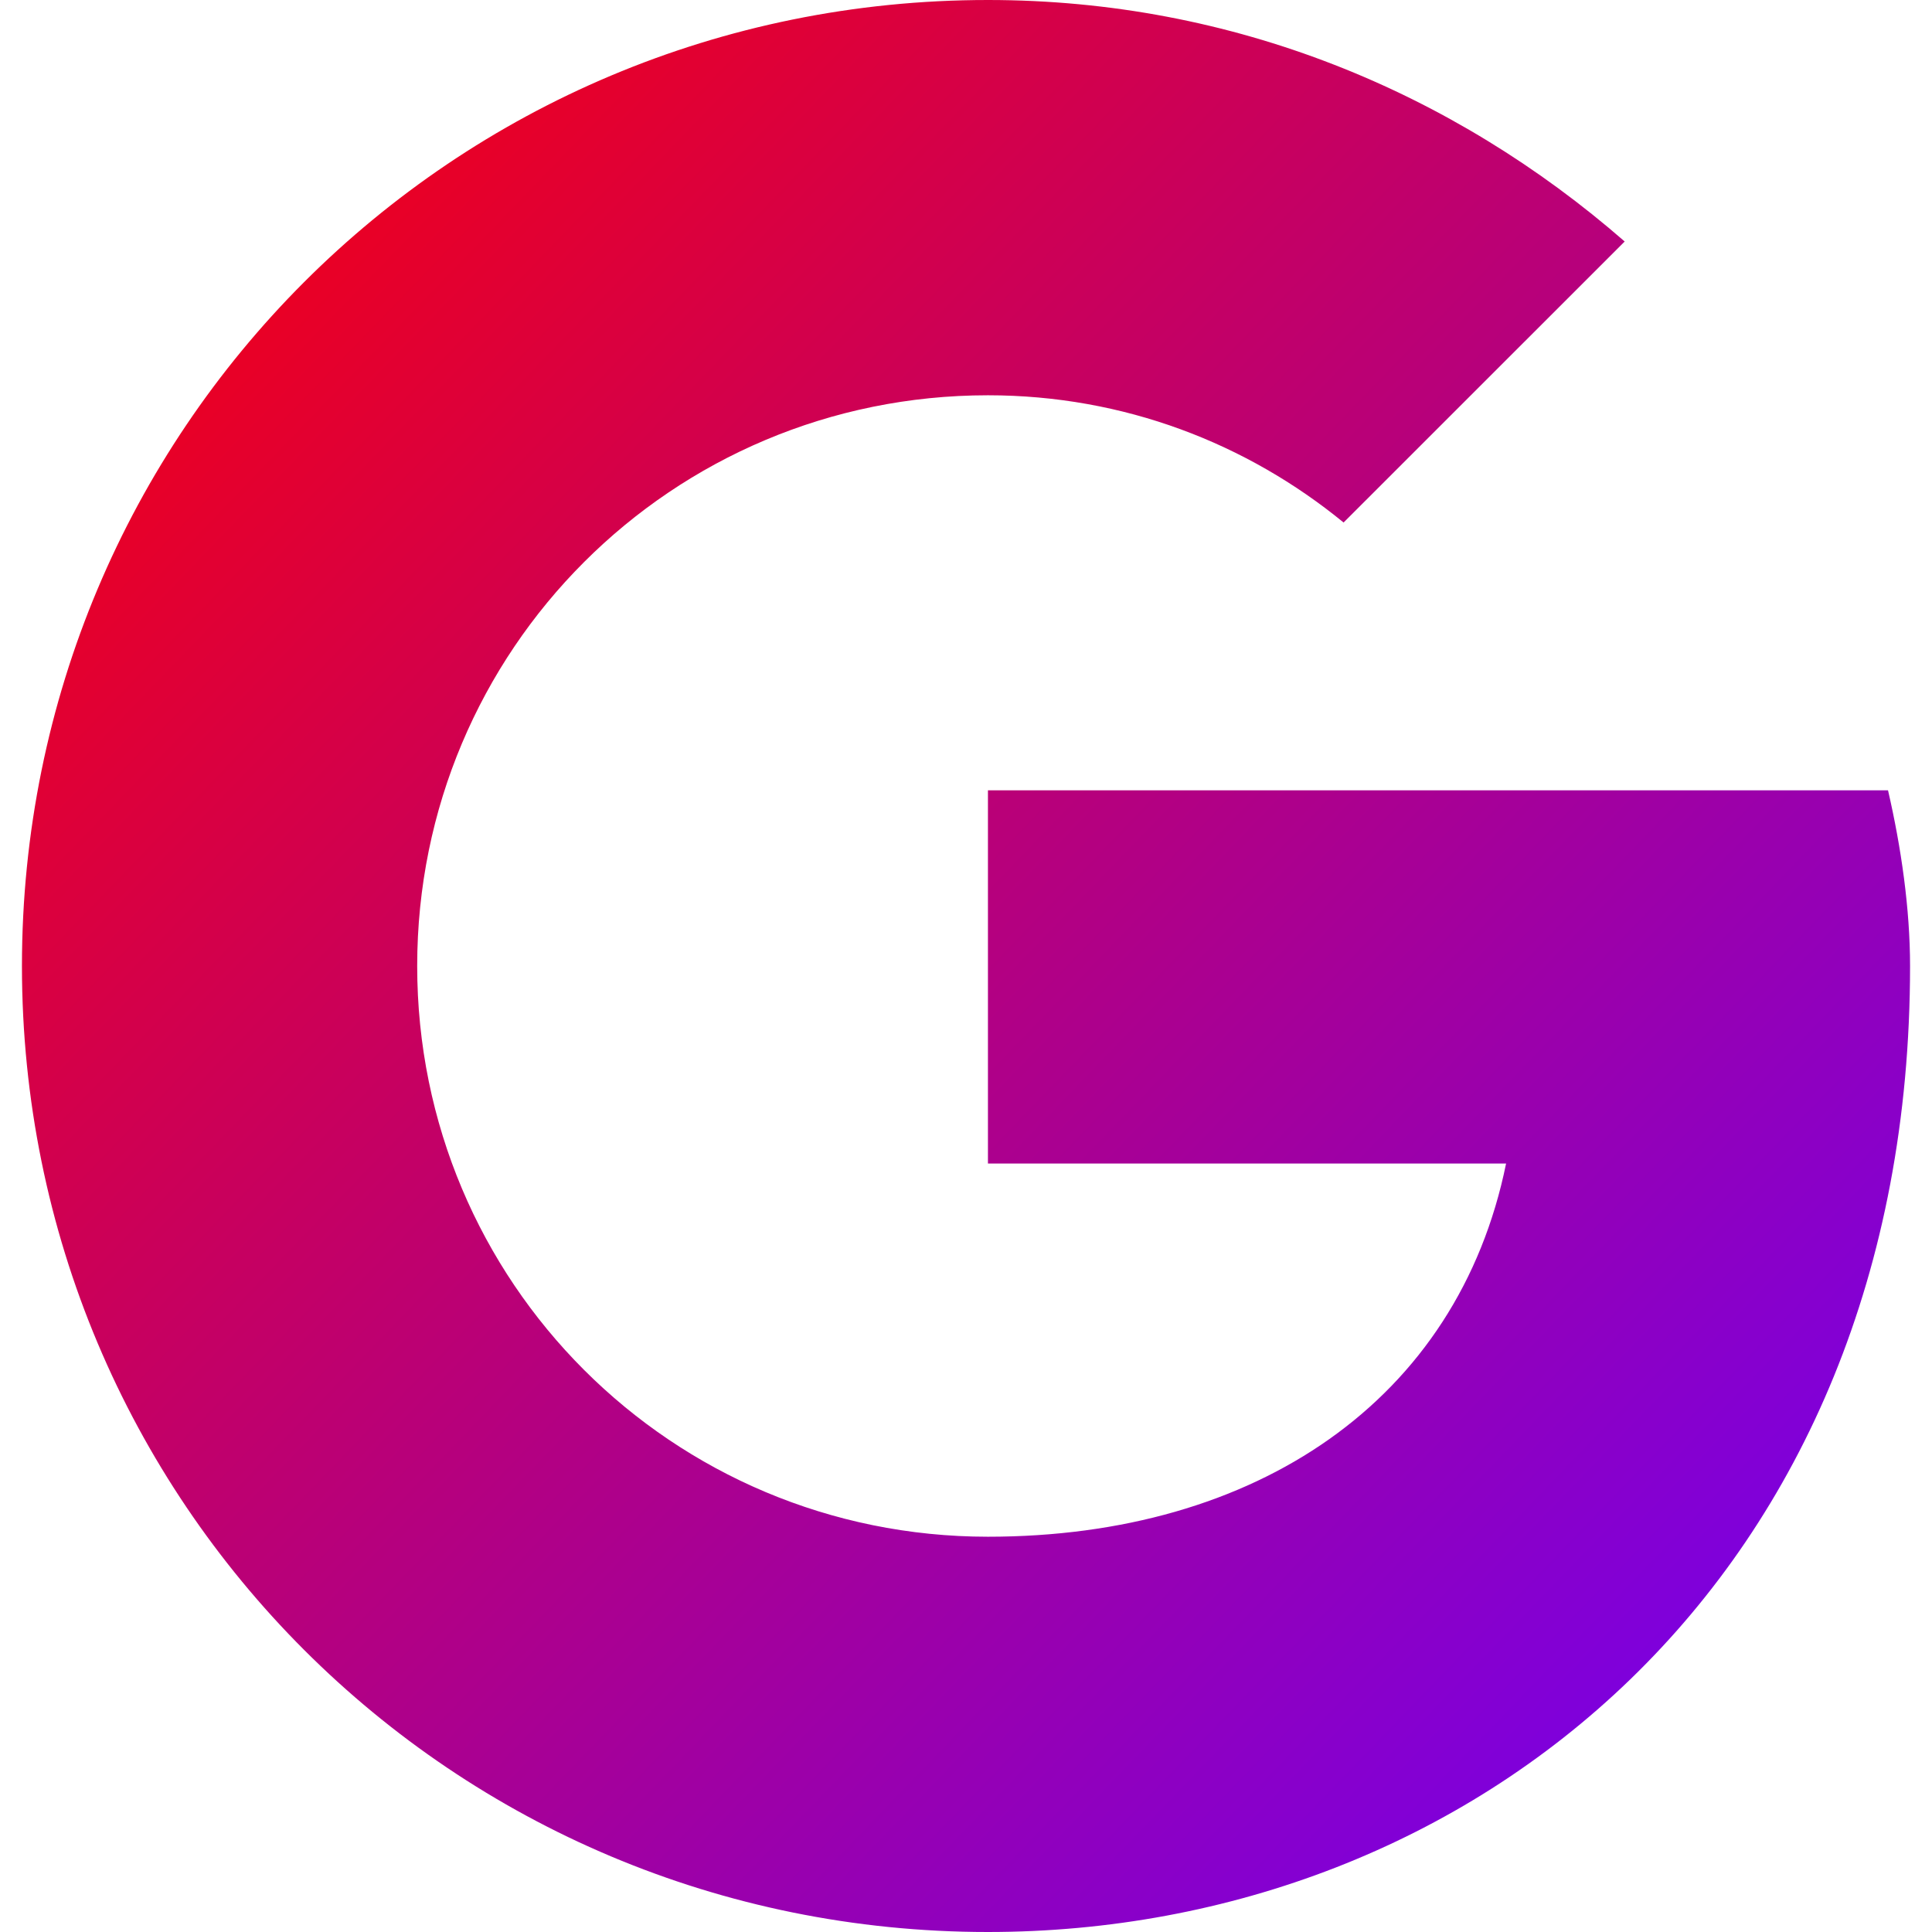 <svg xmlns="http://www.w3.org/2000/svg" xmlns:xlink="http://www.w3.org/1999/xlink" width="64" height="64" viewBox="0 0 64 64" version="1.1"><defs><linearGradient id="linear0" x1="0%" x2="100%" y1="0%" y2="100%"><stop offset="0%" style="stop-color:#ff0000; stop-opacity:1"/><stop offset="100%" style="stop-color:#6a00ff; stop-opacity:1"/></linearGradient></defs><g id="surface1"><path style=" stroke:none;fill-rule:nonzero;fill:url(#linear0);" d="M 62.543 26.18 L 32.727 26.18 L 32.727 38.543 L 49.891 38.543 C 48.293 46.398 41.602 50.906 32.727 50.906 C 22.258 50.906 13.82 42.473 13.82 32 C 13.82 21.527 22.258 13.094 32.727 13.094 C 37.234 13.094 41.309 14.691 44.508 17.309 L 53.82 8 C 48.145 3.055 40.871 0 32.727 0 C 14.98 0 0.727 14.258 0.727 32 C 0.727 49.742 14.98 64 32.727 64 C 48.727 64 63.273 52.363 63.273 32 C 63.273 30.109 62.98 28.07 62.543 26.18 Z M 62.543 26.18 "/></g></svg>

